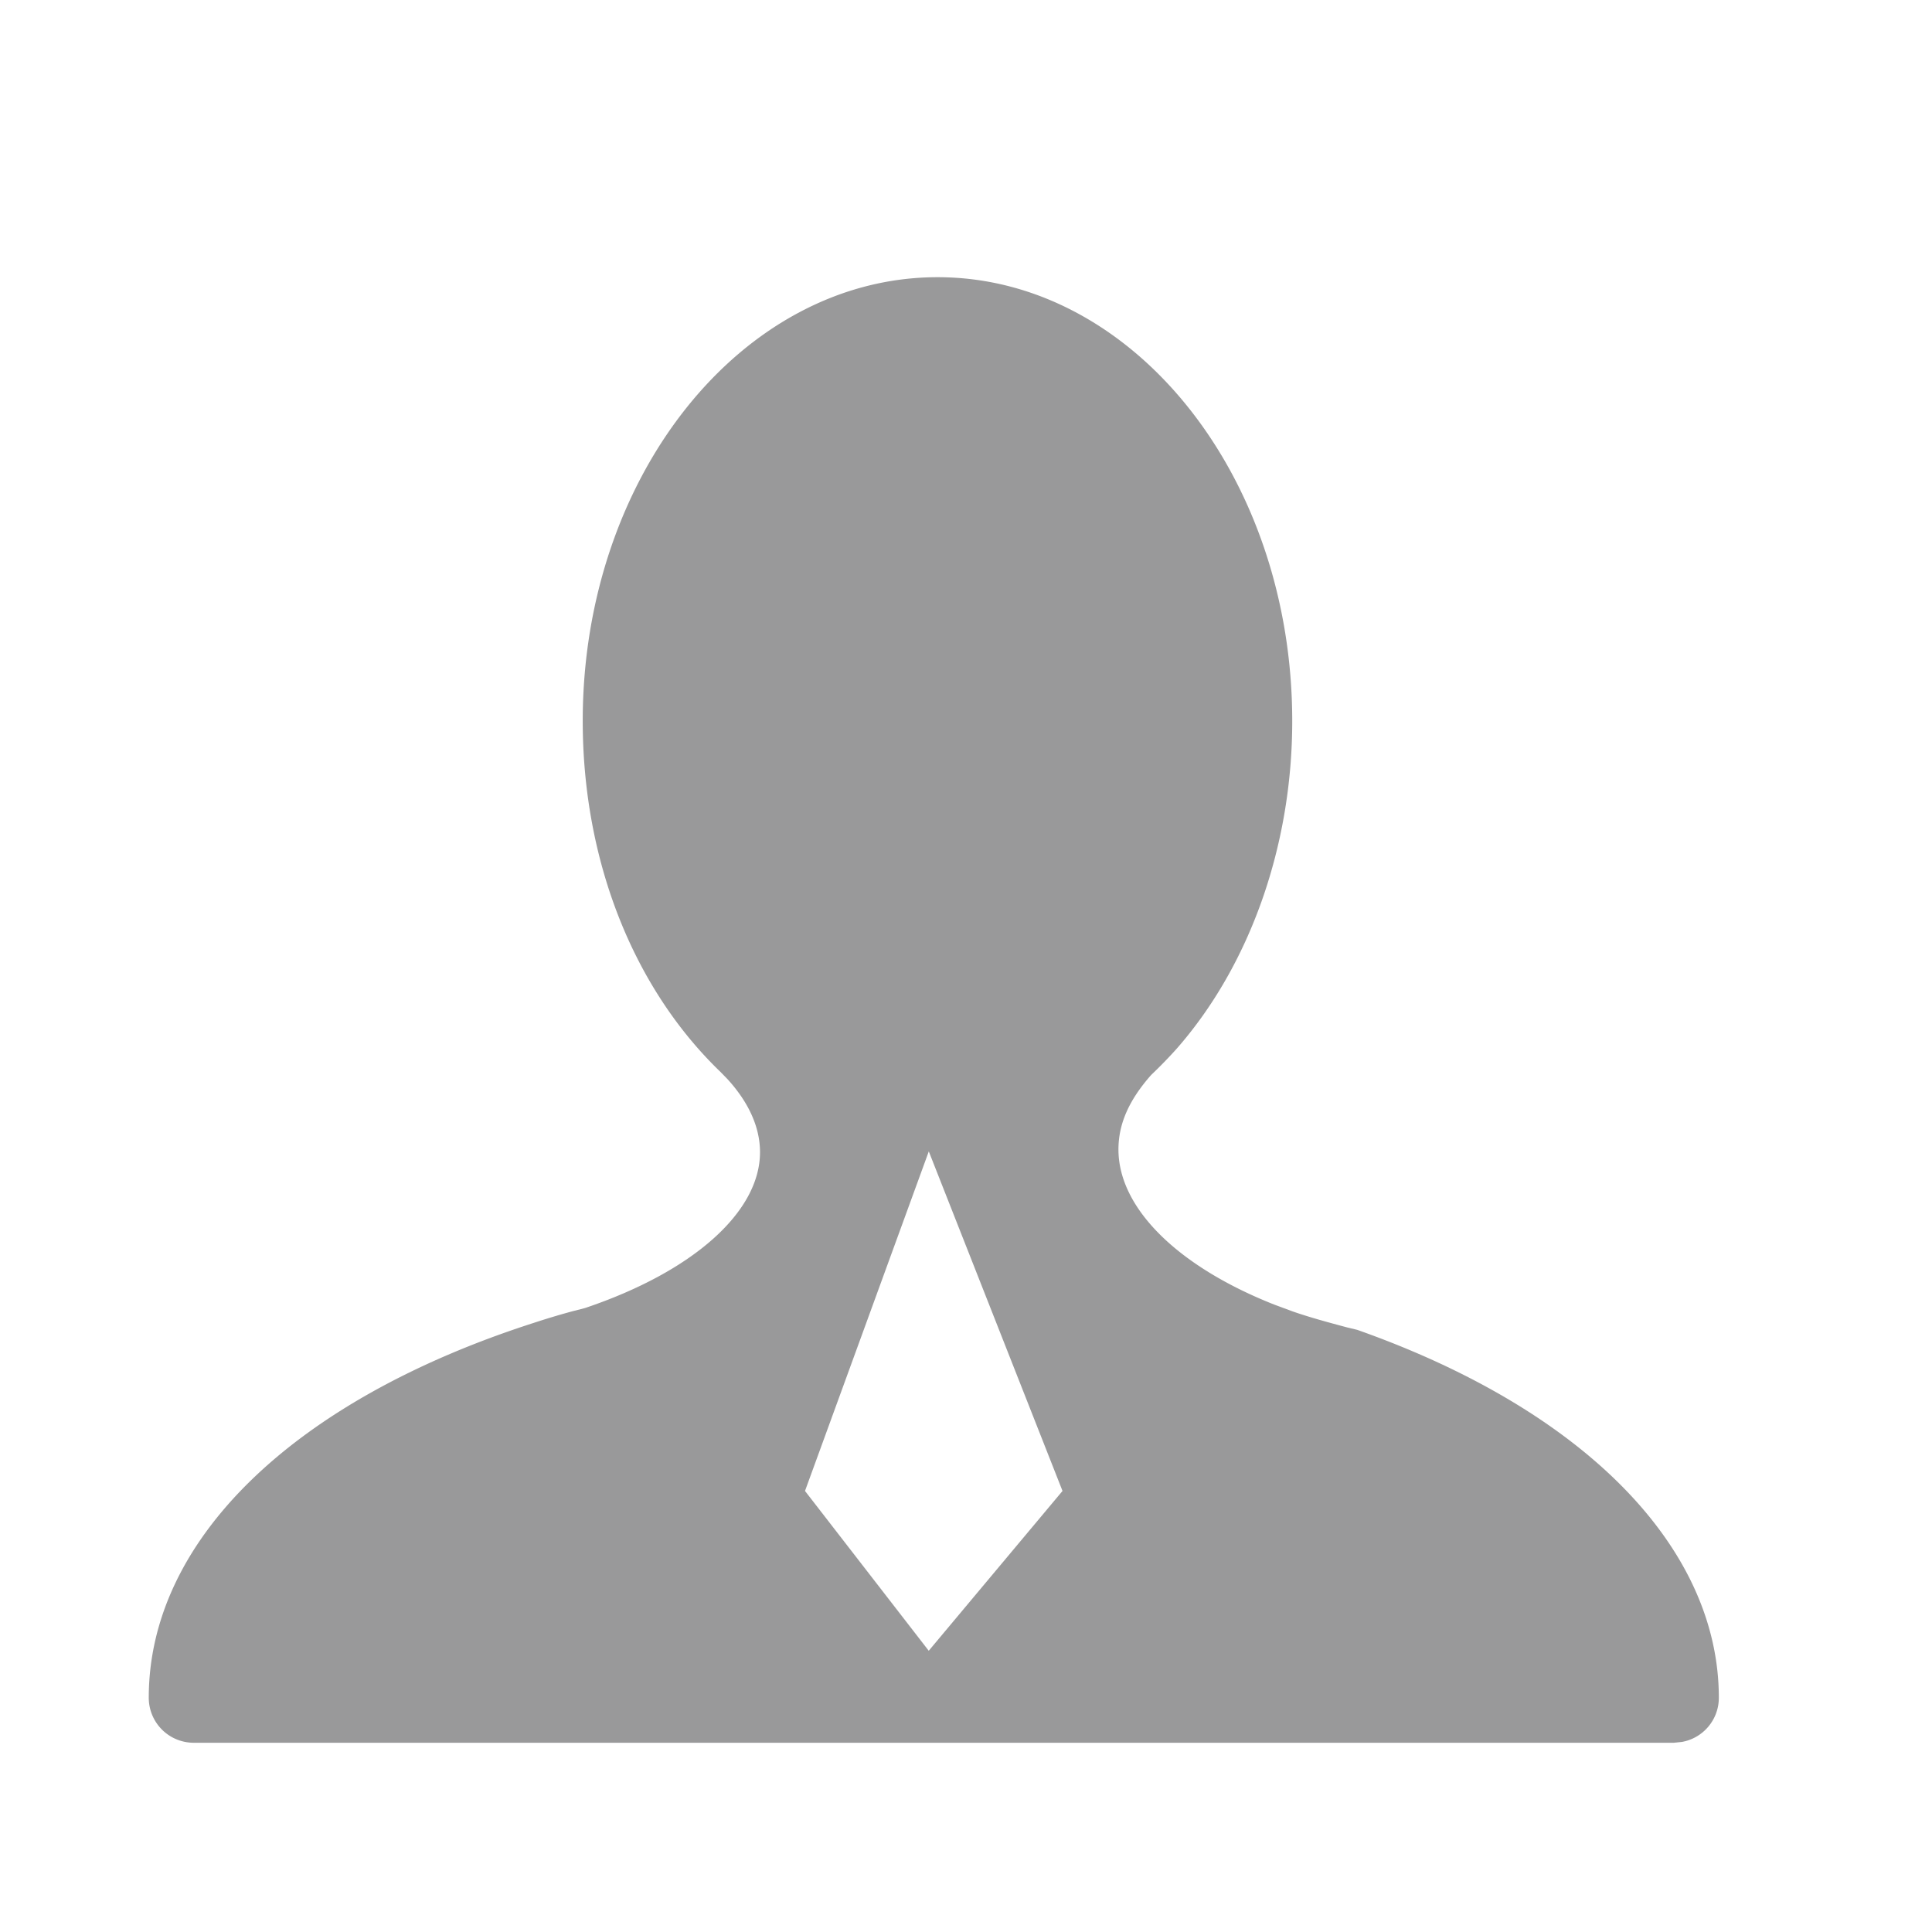 <?xml version="1.0" standalone="no"?><!DOCTYPE svg PUBLIC "-//W3C//DTD SVG 1.1//EN" "http://www.w3.org/Graphics/SVG/1.1/DTD/svg11.dtd"><svg t="1677733674496" class="icon" viewBox="0 0 1024 1024" version="1.1" xmlns="http://www.w3.org/2000/svg" p-id="4466" xmlns:xlink="http://www.w3.org/1999/xlink" width="200" height="200"><path d="M496.933 146.92c103.619 0 187.977 105.521 187.977 235.276 0 65.975-22.333 129.268-61.245 173.641a240.347 240.347 0 0 1-13.507 13.897c-11.947 13.507-17.359 26.136-17.359 39.497 0 31.061 31.305 61.928 82.408 82.164l9.85 3.657c9.07 3.17 19.017 5.851 28.867 8.485l5.461 1.317c120.296 42.472 191.634 115.273 191.634 194.999 0 11.703-8.436 21.455-19.602 23.406l-4.242 0.439H102.693a23.845 23.845 0 0 1-23.845-23.893c0-83.237 76.361-157.598 204.069-198.656a408.625 408.625 0 0 1 20.285-6.095l6.827-1.755c57.246-19.261 92.794-50.859 92.794-82.603 0-16.043-8.777-29.501-17.31-38.814l-3.657-3.755c-46.373-44.617-72.997-112.25-72.997-186.027 0-129.707 84.504-235.179 188.075-235.179z m-4.632 463.287L426.667 790.235l65.585 84.699 70.9-84.699-70.9-180.029z" p-id="4467" fill="#99999a"></path></svg>